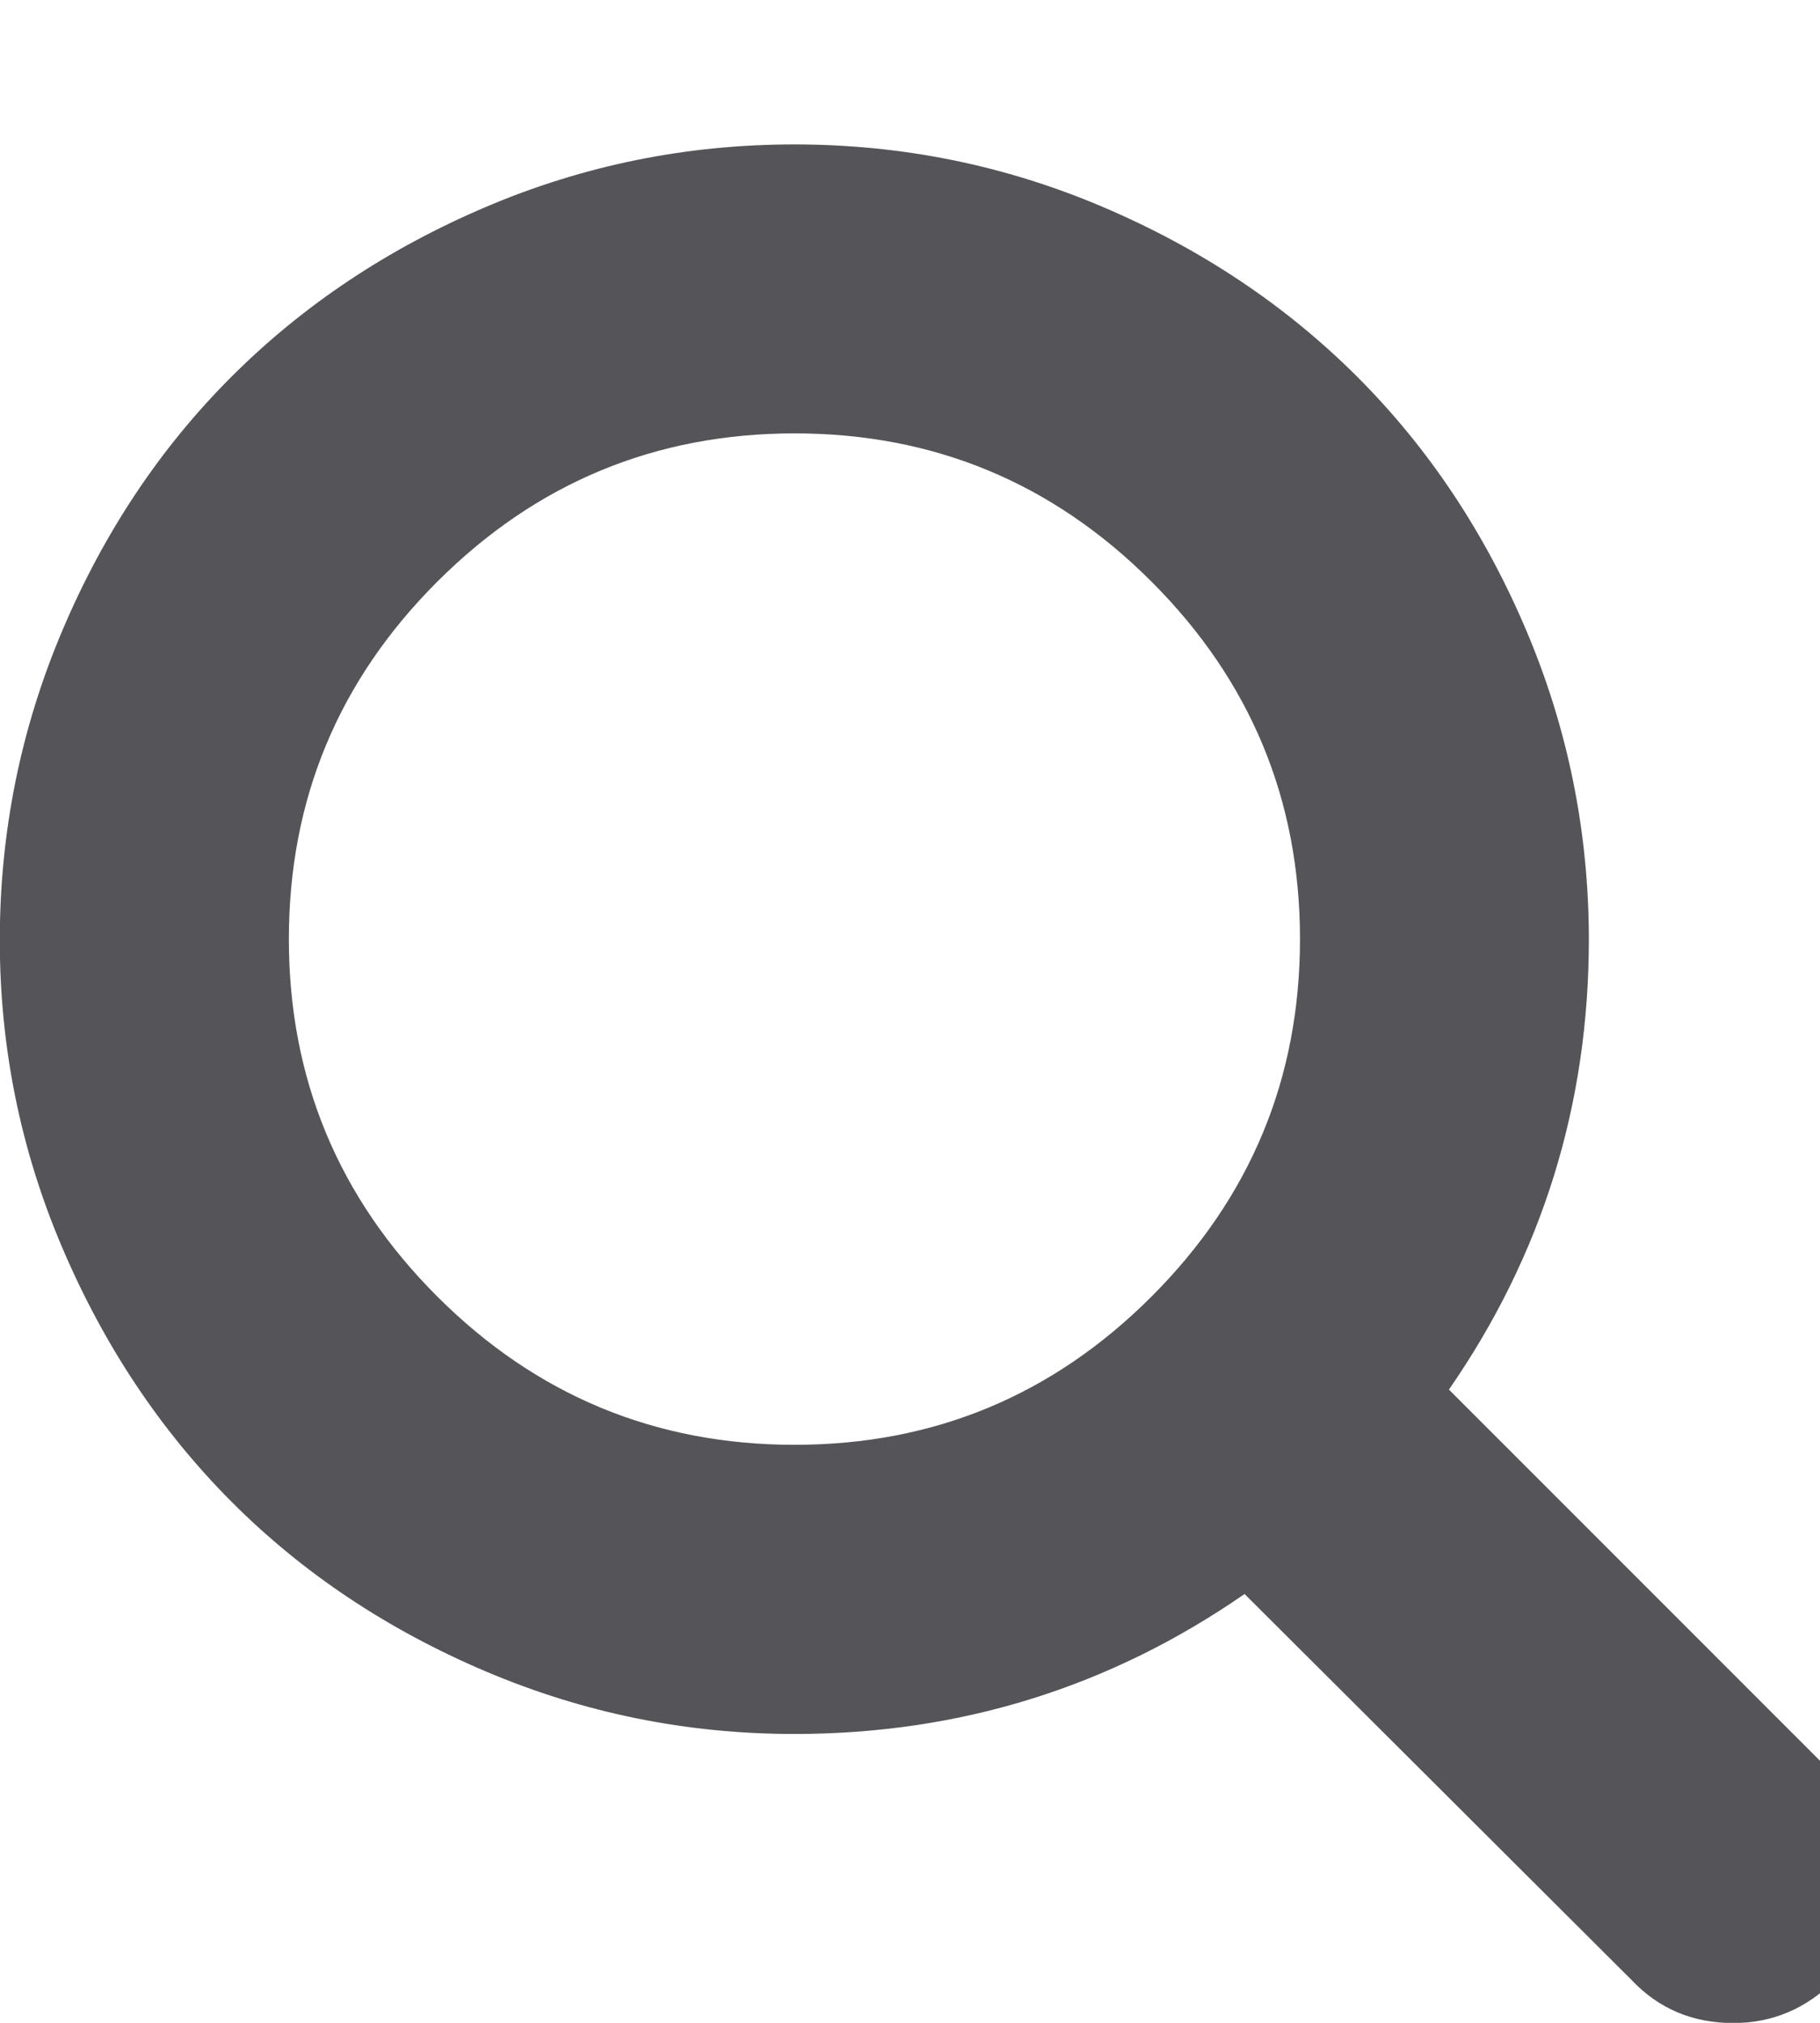 <?xml version="1.0" encoding="utf-8"?>
<!-- Generated by IcoMoon.io -->
<!DOCTYPE svg PUBLIC "-//W3C//DTD SVG 1.1//EN" "http://www.w3.org/Graphics/SVG/1.1/DTD/svg11.dtd">
<svg version="1.1" xmlns="http://www.w3.org/2000/svg" xmlns:xlink="http://www.w3.org/1999/xlink" width="18" height="20" viewBox="0 0 18 20">
<path fill="#555559" d="M12.857 9.285q0-2.065-1.467-3.533t-3.533-1.467-3.533 1.467-1.467 3.533 1.467 3.533 3.533 1.467 3.533-1.467 1.467-3.533zM18.572 18.572q0 0.58-0.425 1.005t-1.005 0.425q-0.603 0-1.005-0.425l-3.828-3.817q-1.998 1.384-4.453 1.384-1.596 0-3.053-0.619t-2.511-1.675-1.675-2.511-0.619-3.053 0.619-3.053 1.675-2.511 2.511-1.675 3.053-0.619 3.053 0.619 2.511 1.675 1.675 2.511 0.619 3.053q0 2.455-1.384 4.453l3.828 3.828q0.413 0.413 0.413 1.005z"></path>
</svg>
